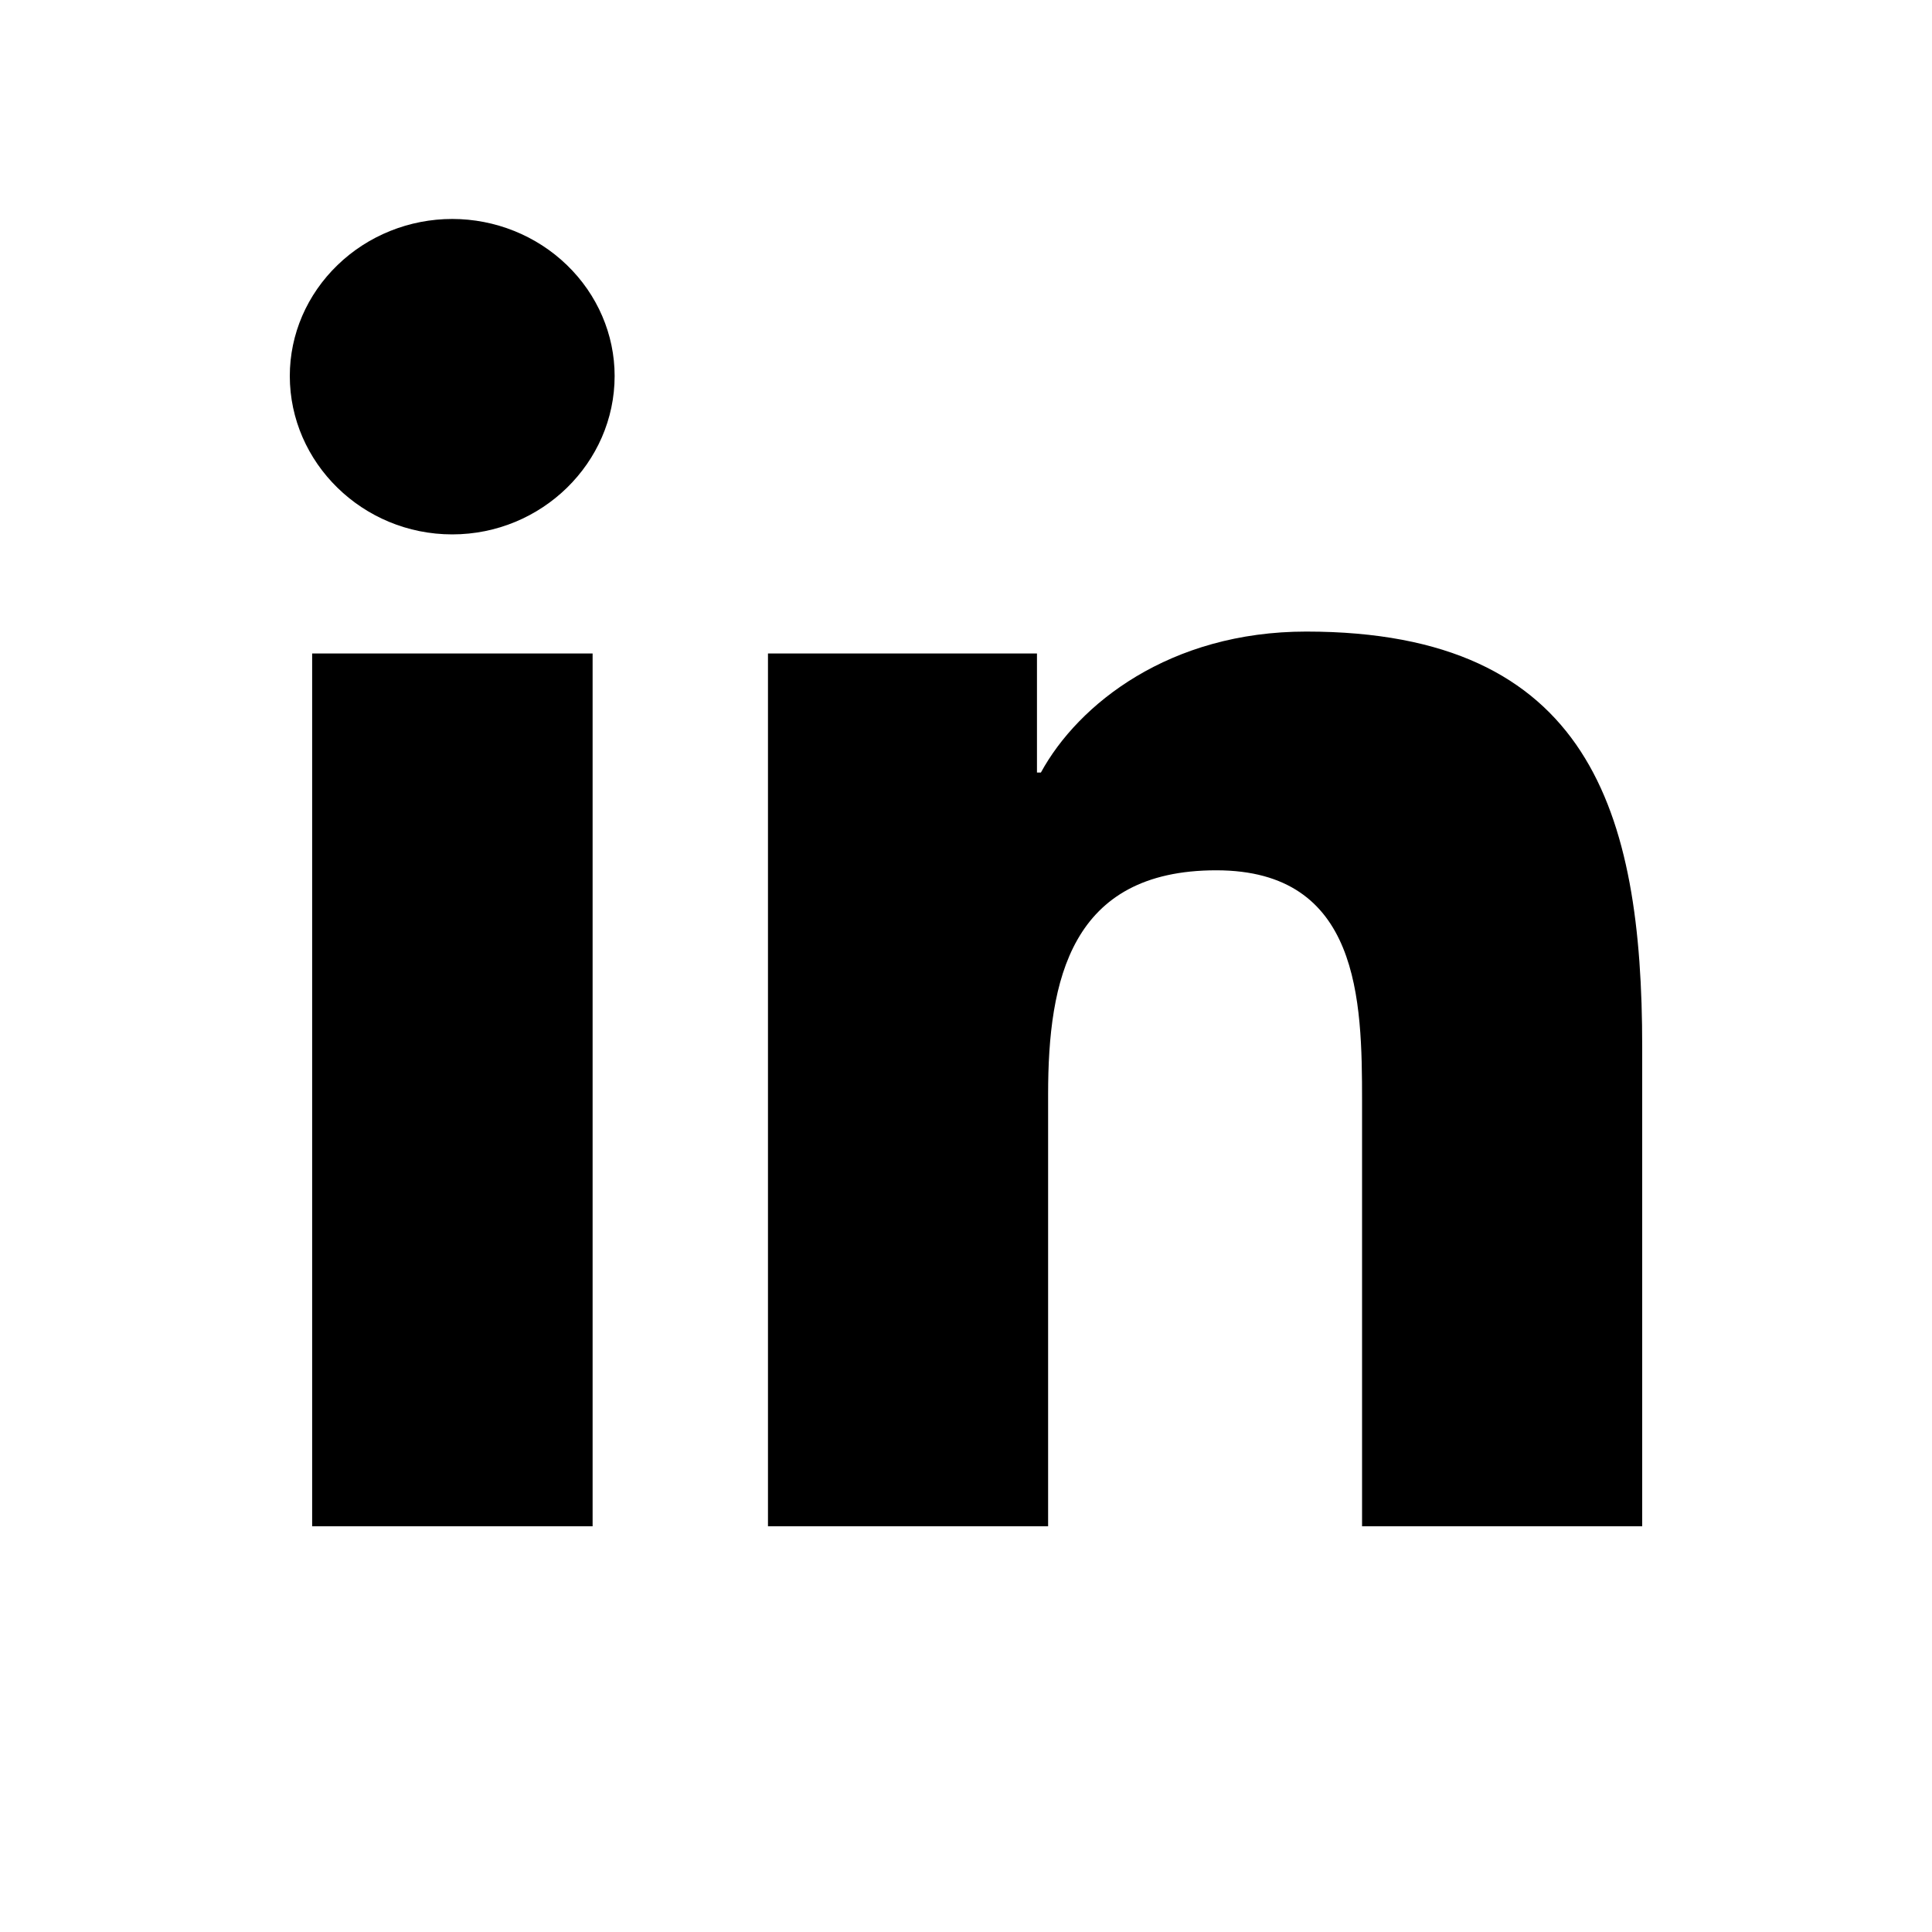 <svg width="30" height="30" viewBox="0 0 30 30" fill="none" xmlns="http://www.w3.org/2000/svg">
<g clip-path="url(#clip0_110_122)">
<path d="M9.202 23.7H4.847V10.147H9.202V23.7ZM7.022 8.298C5.63 8.298 4.5 7.184 4.5 5.838C4.5 5.19 4.767 4.574 5.241 4.116C5.714 3.658 6.356 3.4 7.022 3.4C7.688 3.4 8.33 3.658 8.803 4.116C9.277 4.574 9.544 5.194 9.544 5.838C9.544 7.184 8.414 8.298 7.022 8.298ZM25.495 23.7H21.15V17.102C21.15 15.53 21.117 13.514 18.886 13.514C16.622 13.514 16.275 15.222 16.275 16.989V23.7H11.925V10.147H16.102V11.996H16.163C16.744 10.931 18.164 9.807 20.283 9.807C24.689 9.807 25.5 12.612 25.5 16.255V23.7H25.495Z" fill="black"/>
</g>
<defs>
<clipPath id="clip0_110_122">
<rect width="30" height="30" fill="white"/>
</clipPath>
</defs>
</svg>
